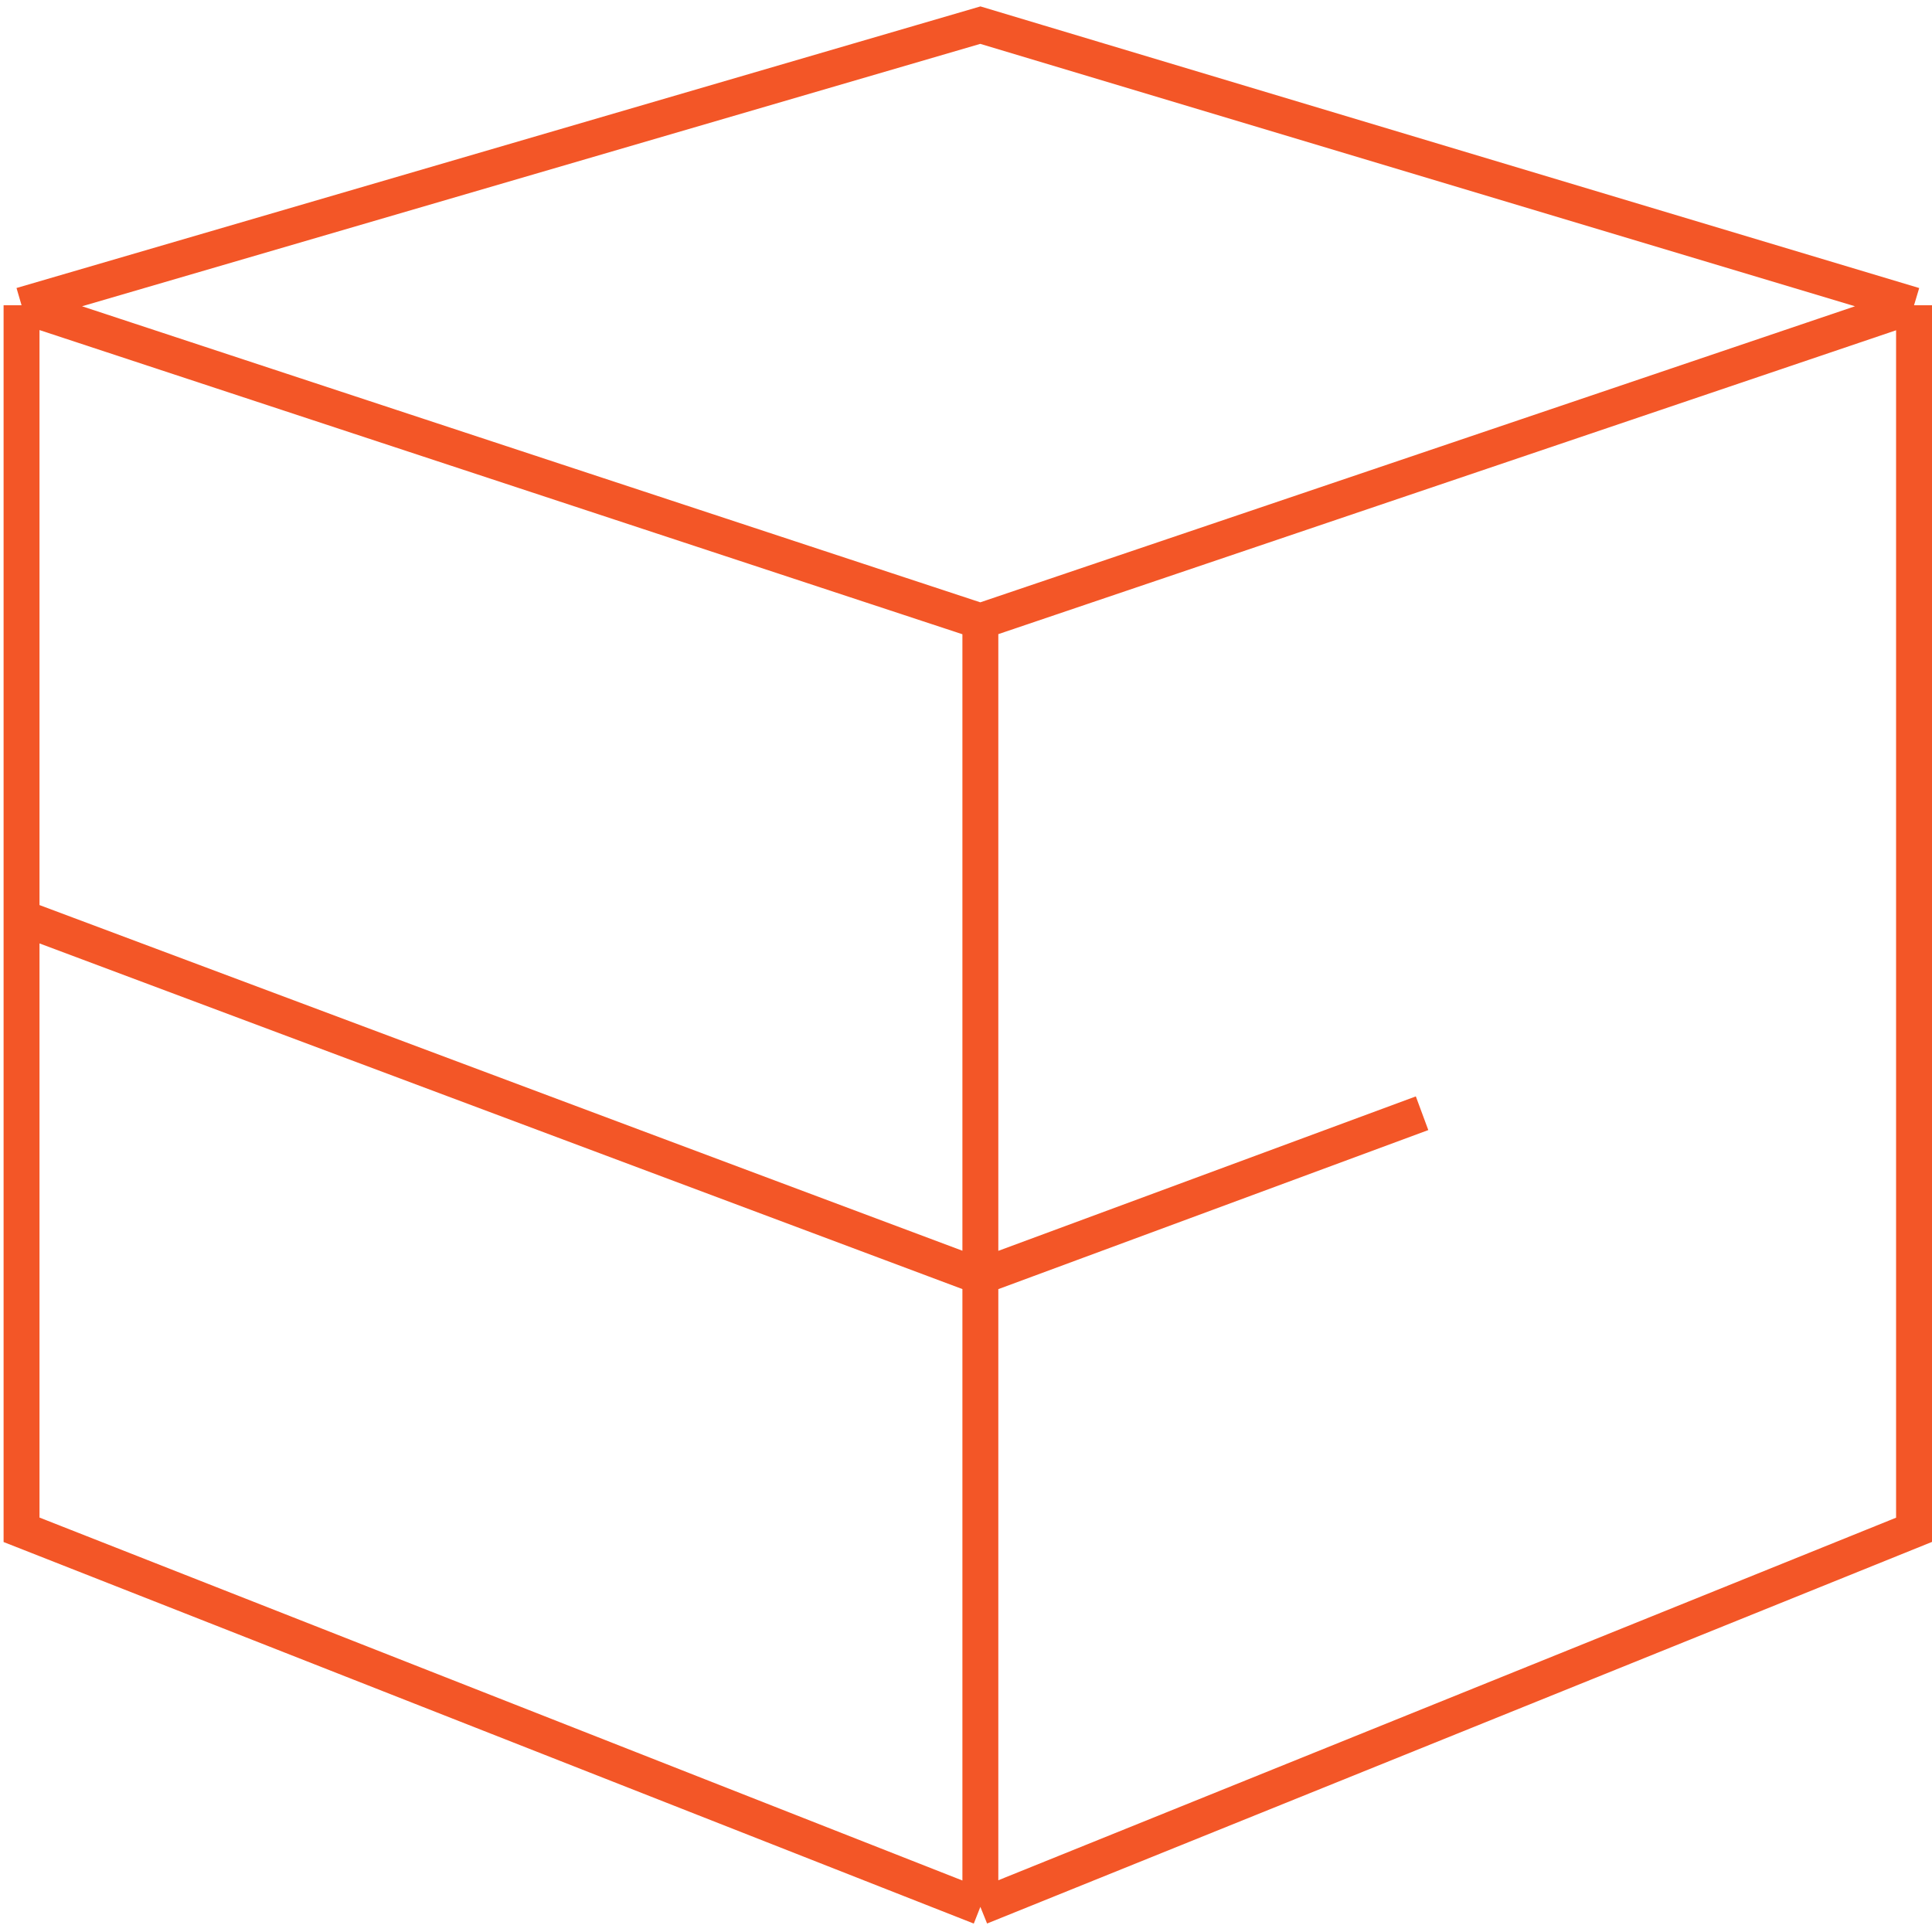 <svg width="269" height="269" viewBox="0 0 269 269" fill="none" xmlns="http://www.w3.org/2000/svg">
<path d="M3 42.5L136.5 3.5L266.5 42.5M3 42.5L136.5 86.5M3 42.5V127.75M136.5 265.5L3 213V127.75M136.5 265.5L266.5 213V127.75V42.5M136.5 265.5V177.75M266.5 42.5L136.5 86.5M136.5 86.5V177.75M3 127.75L136.5 177.75M136.5 177.75L198 155" stroke="#F35627" stroke-width="5"/>
</svg>
